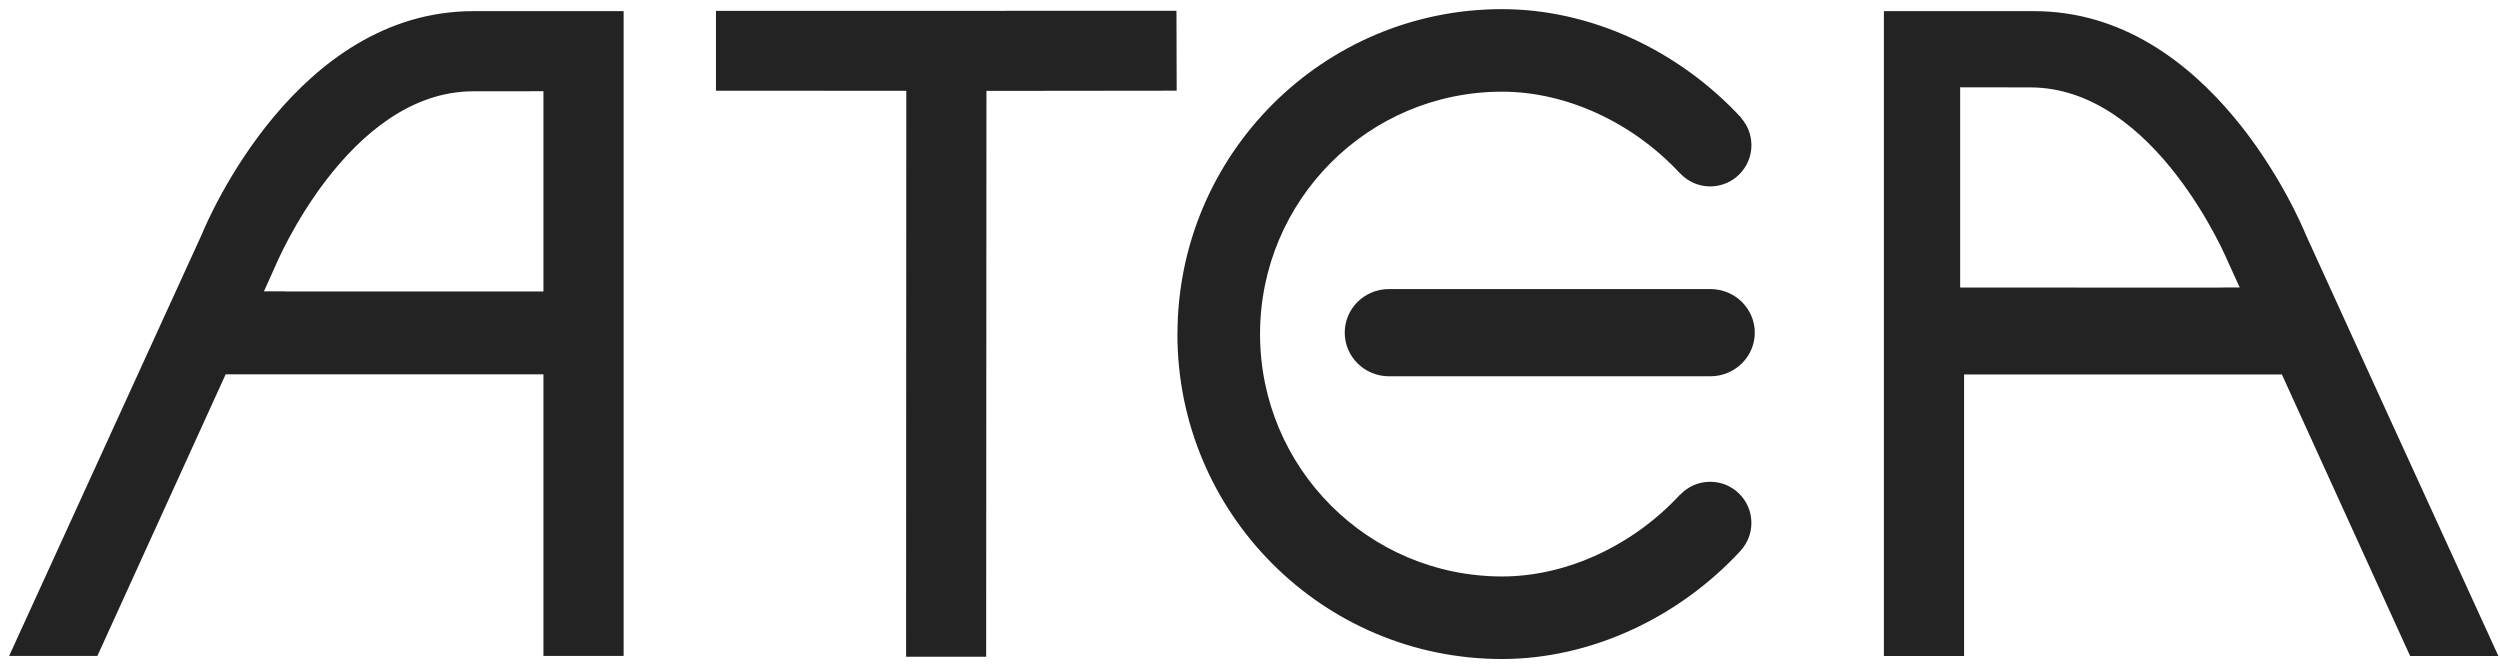 <svg width="500" height="134" viewBox="0 0 500 134" fill="none" xmlns="http://www.w3.org/2000/svg">
<path d="M300.401 1.828C264.565 1.828 235.493 30.922 235.493 66.815H235.478C235.478 102.709 264.551 131.803 300.387 131.803C318.172 131.803 335.807 123.538 348.223 110.038L348.165 110.081C349.479 108.634 350.279 106.696 350.279 104.582C350.279 100.031 346.59 96.356 342.039 96.356C339.678 96.356 337.545 97.342 336.041 98.941L335.983 98.956C326.596 109.105 313.326 115.293 300.416 115.293C273.643 115.274 252.009 93.588 252.009 66.815C252.009 40.043 273.643 18.337 300.416 18.337C313.326 18.337 326.598 24.526 336.005 34.675H336.041C337.545 36.293 339.677 37.282 342.039 37.282C346.59 37.282 350.286 33.587 350.286 29.055C350.286 26.923 349.487 25.002 348.173 23.536L348.258 23.571C335.824 10.09 318.186 1.828 300.401 1.828ZM235.293 2.164L143.192 2.171V18.145L181.259 18.159L181.216 131.346H197.233L197.29 18.18L235.336 18.137L235.293 2.164ZM94.693 2.228C59.351 2.228 41.68 43.641 40.309 46.993C40.252 47.145 9.635 114.139 1.828 131.181H19.48L45.129 74.87H108.688V131.181H124.726V2.228H94.693ZM376.778 2.228V131.196H392.816V74.891H456.375L482.025 131.196H499.676C491.869 114.153 461.233 47.186 461.195 47.014C459.824 43.663 442.153 2.228 406.812 2.228H376.778ZM392.031 17.459L406.026 17.48C431.162 17.48 445.636 52.441 445.636 52.441L447.942 57.49L443.715 57.504V57.525L392.031 57.504V17.459ZM108.688 18.244V58.289H56.99V58.268H52.784L55.069 53.205C55.069 53.205 69.558 18.259 94.693 18.259L108.688 18.244ZM277.78 57.811C272.886 57.825 268.947 61.712 268.947 66.53C268.947 71.347 272.907 75.256 277.801 75.256H277.951H342.067C346.98 75.256 350.957 71.347 350.957 66.53C350.957 61.712 346.98 57.811 342.067 57.811H277.78Z" fill="#232323"/>
</svg>
